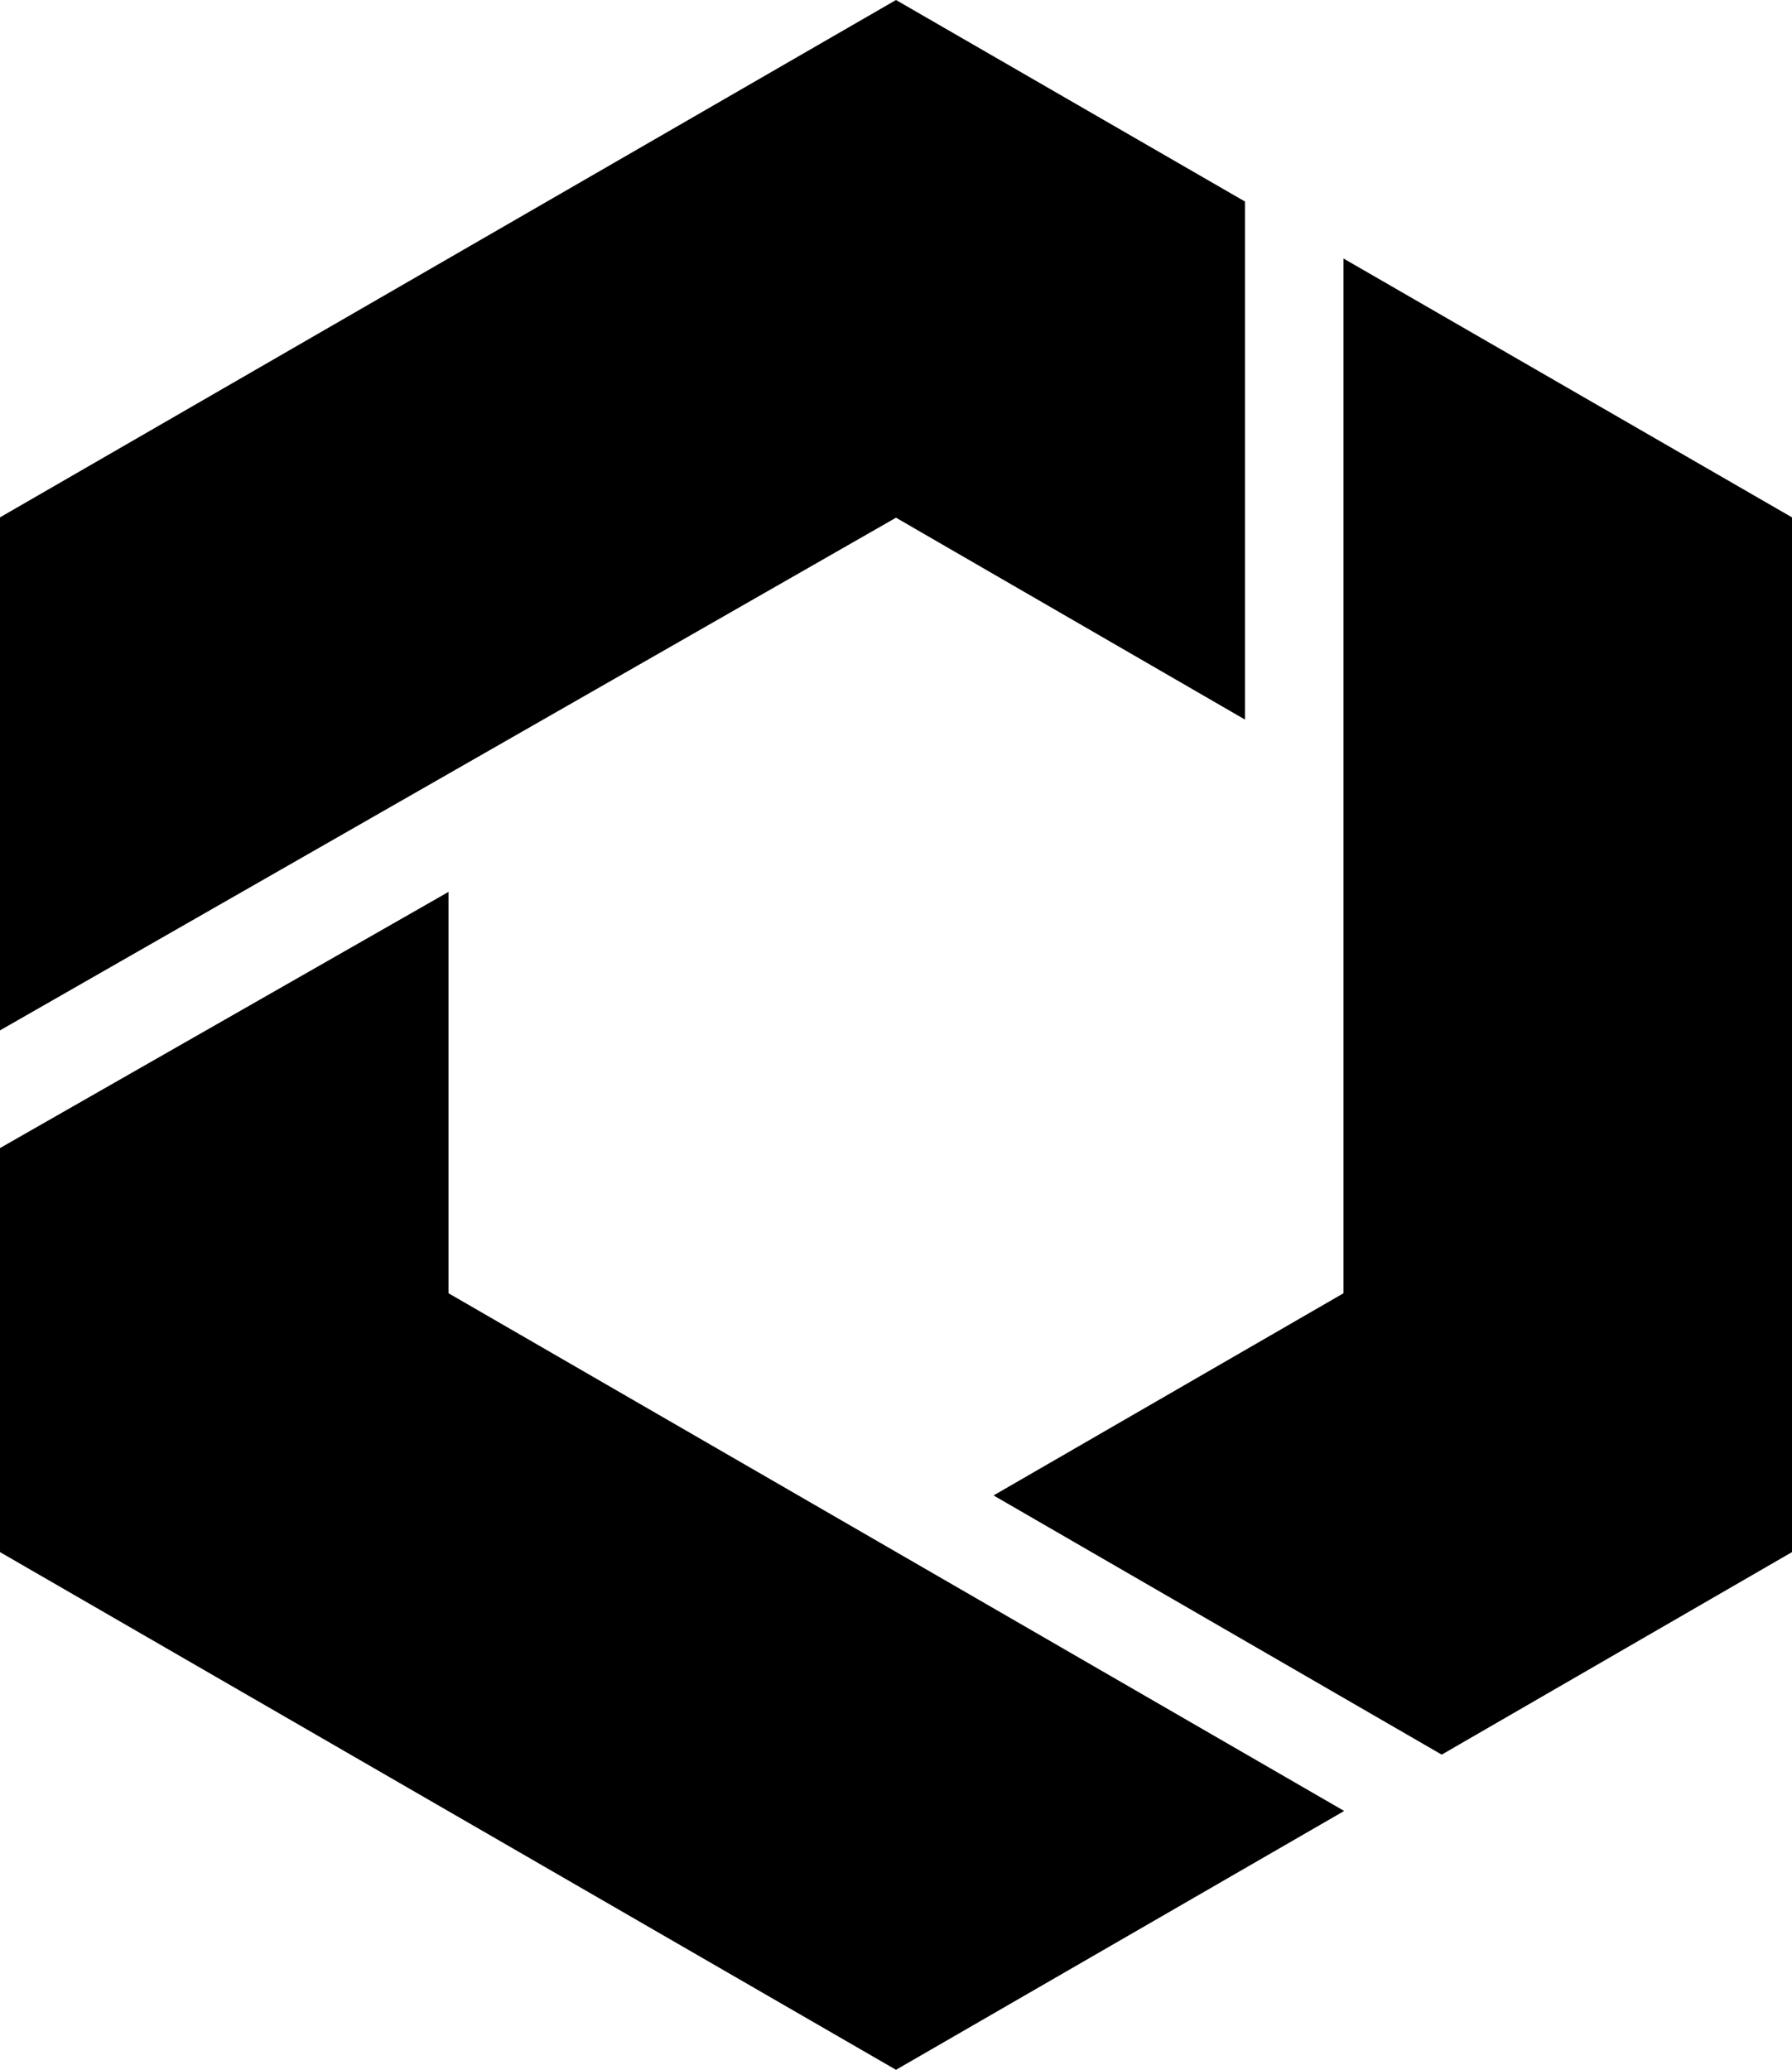 <svg xmlns="http://www.w3.org/2000/svg" width="534.6" viewBox="0 0 534.6 617.3" height="617.3" xml:space="preserve"><path d="M400.8 385.7 296.4 446l133.7 77.3 104.5-60.4V154.3L400.8 77.1z"></path><path d="m267.3 154.4 104.1 60.2V60.1L267.3 0 0 154.3v153z"></path><path d="M133.8 385.7V266L0 342.4v120.5l267.3 154.4L401 540.1z"></path></svg>